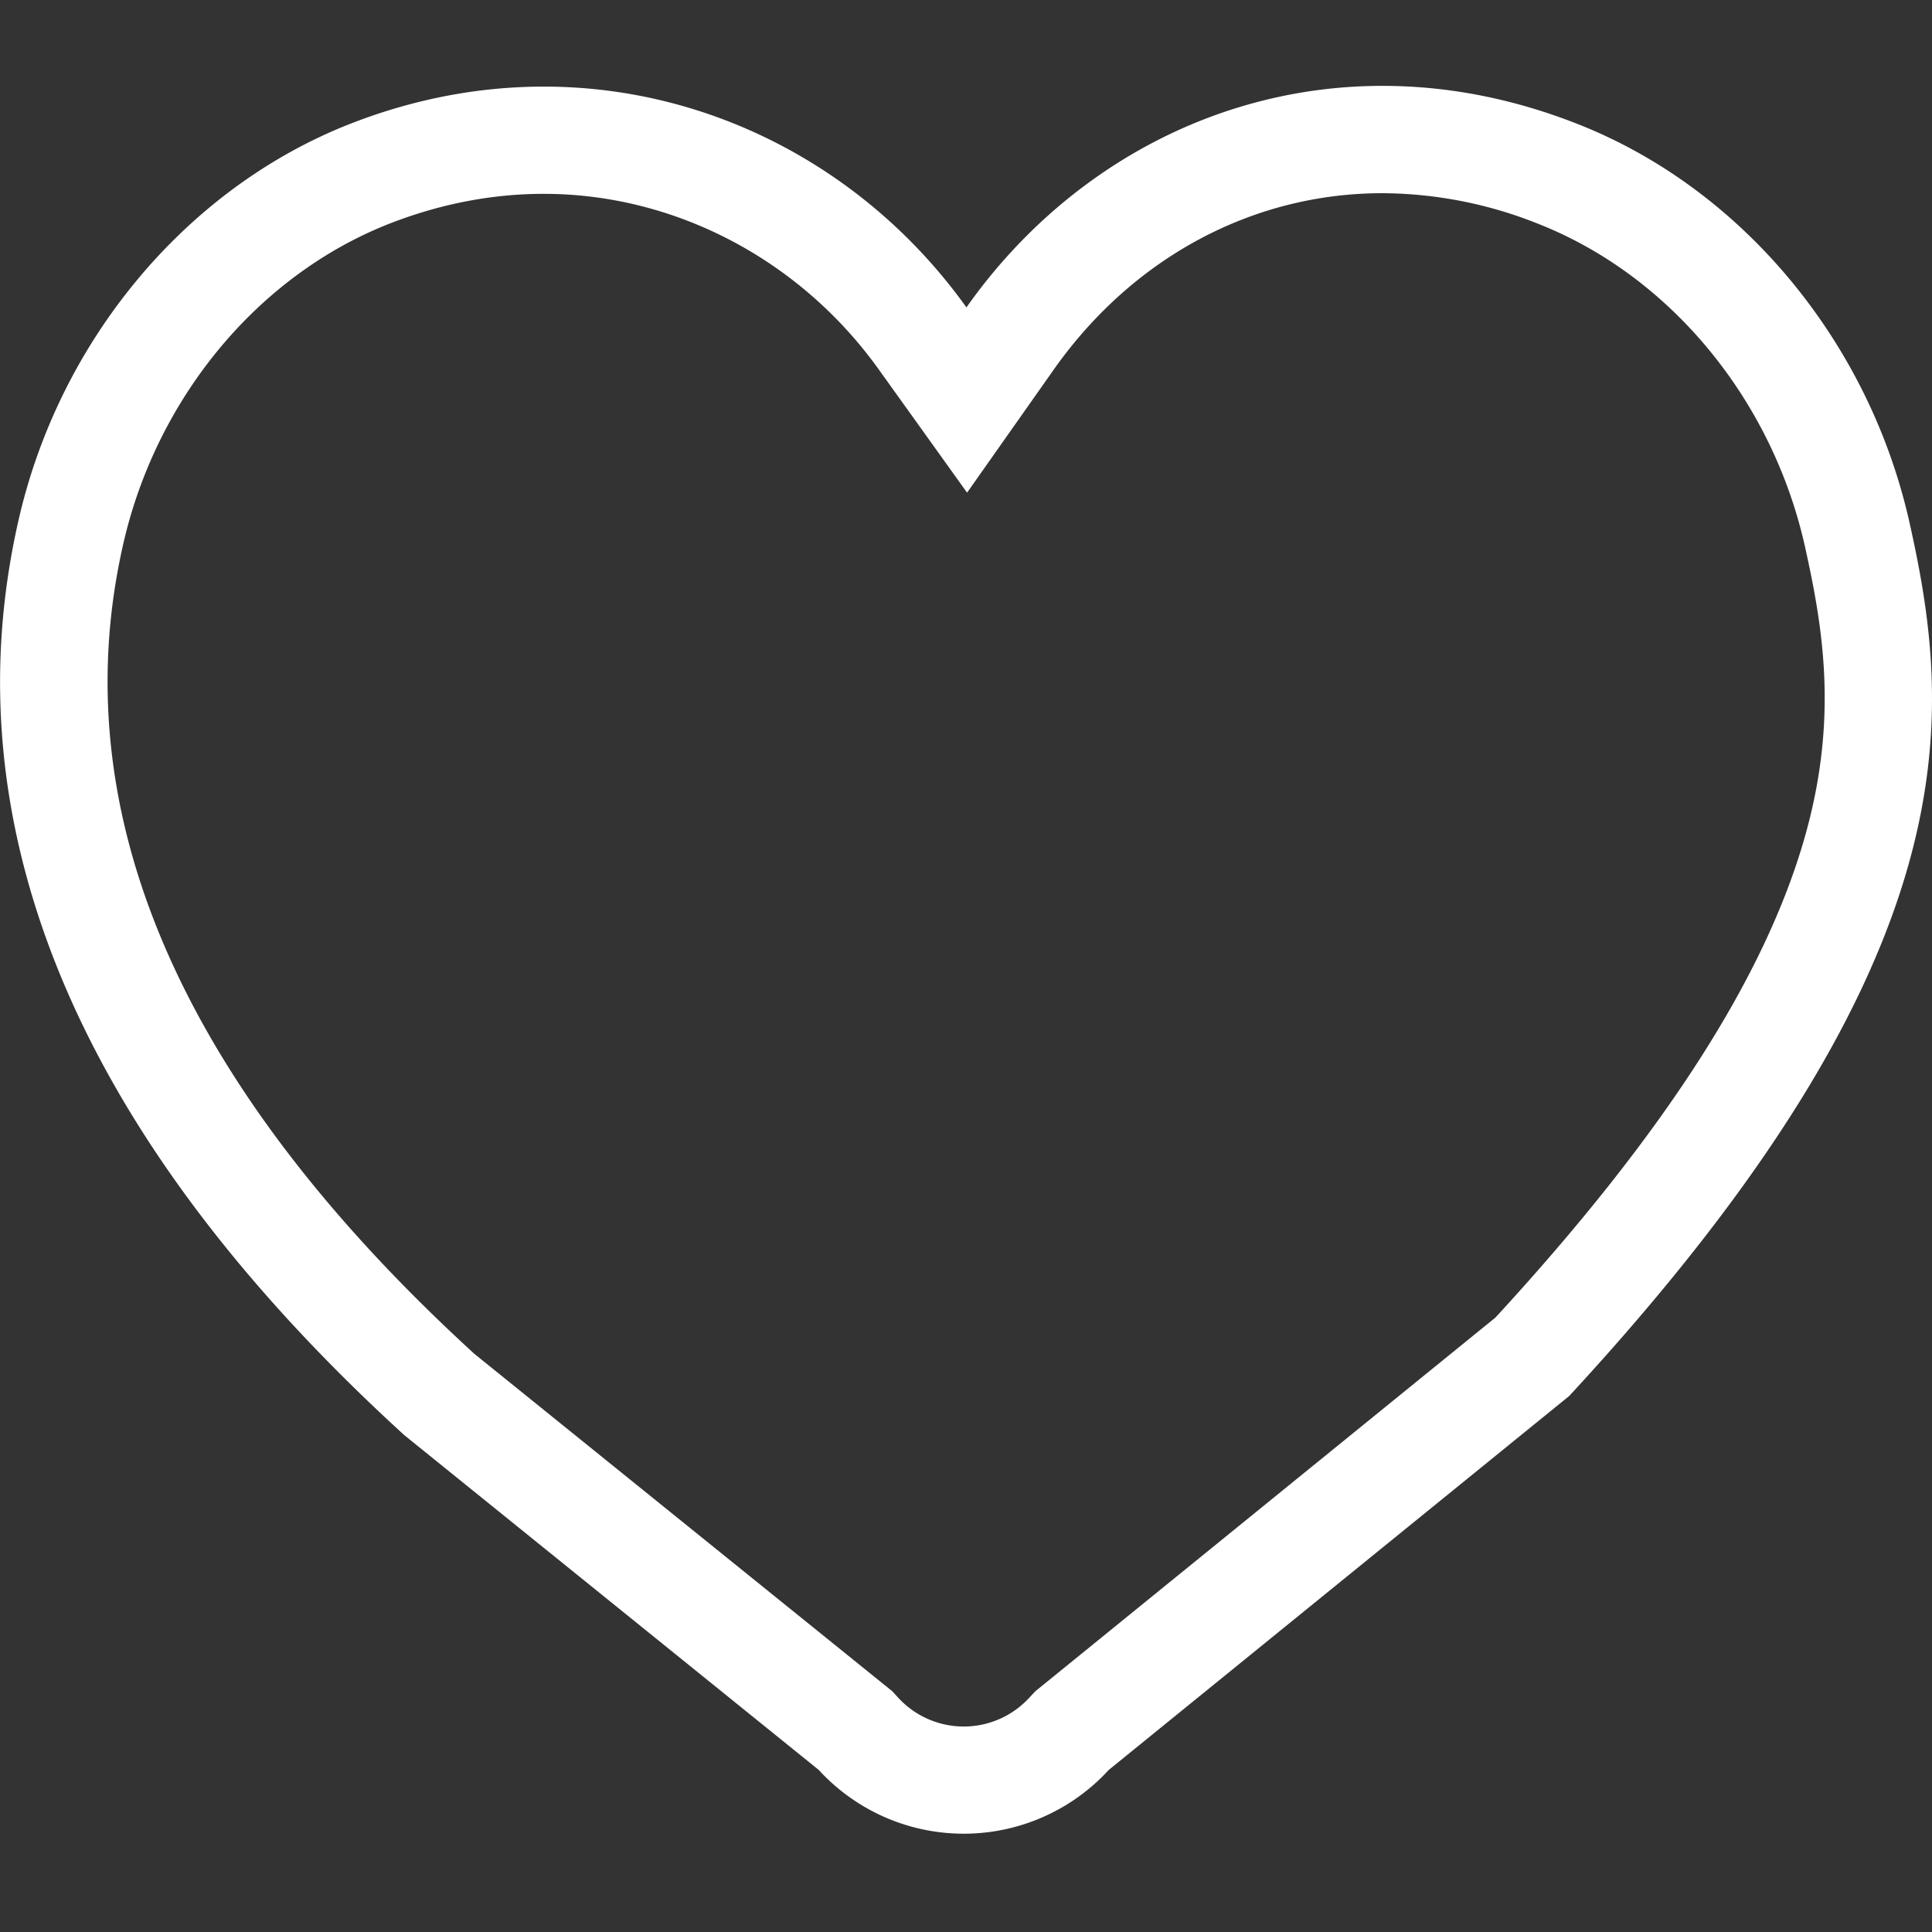 <svg xmlns="http://www.w3.org/2000/svg" width="18" height="18" viewBox="0 0 18 18">
    <rect x="0" y="0" width="18" height="18" fill="#333333" stroke="none"/>
    <g data-name="PDP Wishlist CTA">
        <g data-name="Group 10899">
            <path data-name="Rectangle 6005" style="fill:none" d="M0 0h18v18H0z"/>
            <g data-name="Path 2211" style="fill:none">
                <path d="M222.635 123.1a5.221 5.221 0 0 0-3.1-3.714 4.711 4.711 0 0 0-5.691 1.71 4.819 4.819 0 0 0-5.742-1.71 5.216 5.216 0 0 0-3.094 3.714c-.4 1.792-.381 4.875 3.6 8.5l3.861 3.118a1.831 1.831 0 0 0 2.7 0l4.29-3.484c3.796-4.094 3.577-6.343 3.176-8.134z" style="stroke:none" transform="translate(-204.845 -118.232)"/>
                <path d="M217.725 120.032c-1.208 0-2.323.598-3.06 1.64l-.81 1.15-.82-1.144c-.734-1.027-1.902-1.64-3.124-1.64-.483 0-.967.094-1.438.278-1.226.481-2.178 1.631-2.484 3.003-.56 2.493.542 5.025 3.275 7.526l3.893 3.143.048.052a.829.829 0 0 0 1.238 0l.048-.051 4.287-3.482c1.567-1.703 2.51-3.168 2.882-4.477.313-1.102.171-1.944 0-2.712-.308-1.37-1.26-2.52-2.487-3.002a3.95 3.95 0 0 0-1.448-.284m0-1c.59 0 1.2.112 1.815.354 1.53.6 2.717 2.025 3.095 3.713.401 1.792.62 4.04-3.17 8.139l-4.29 3.484a1.833 1.833 0 0 1-2.702 0l-3.86-3.118c-3.98-3.63-4.002-6.713-3.6-8.505.377-1.688 1.563-3.113 3.094-3.713 2.222-.87 4.495-.033 5.742 1.71.897-1.271 2.31-2.064 3.876-2.064z" style="fill:#FFFFFF;stroke:none" transform="translate(-204.845 -118.232)"/>
            </g>
        </g>
    </g>
</svg>
